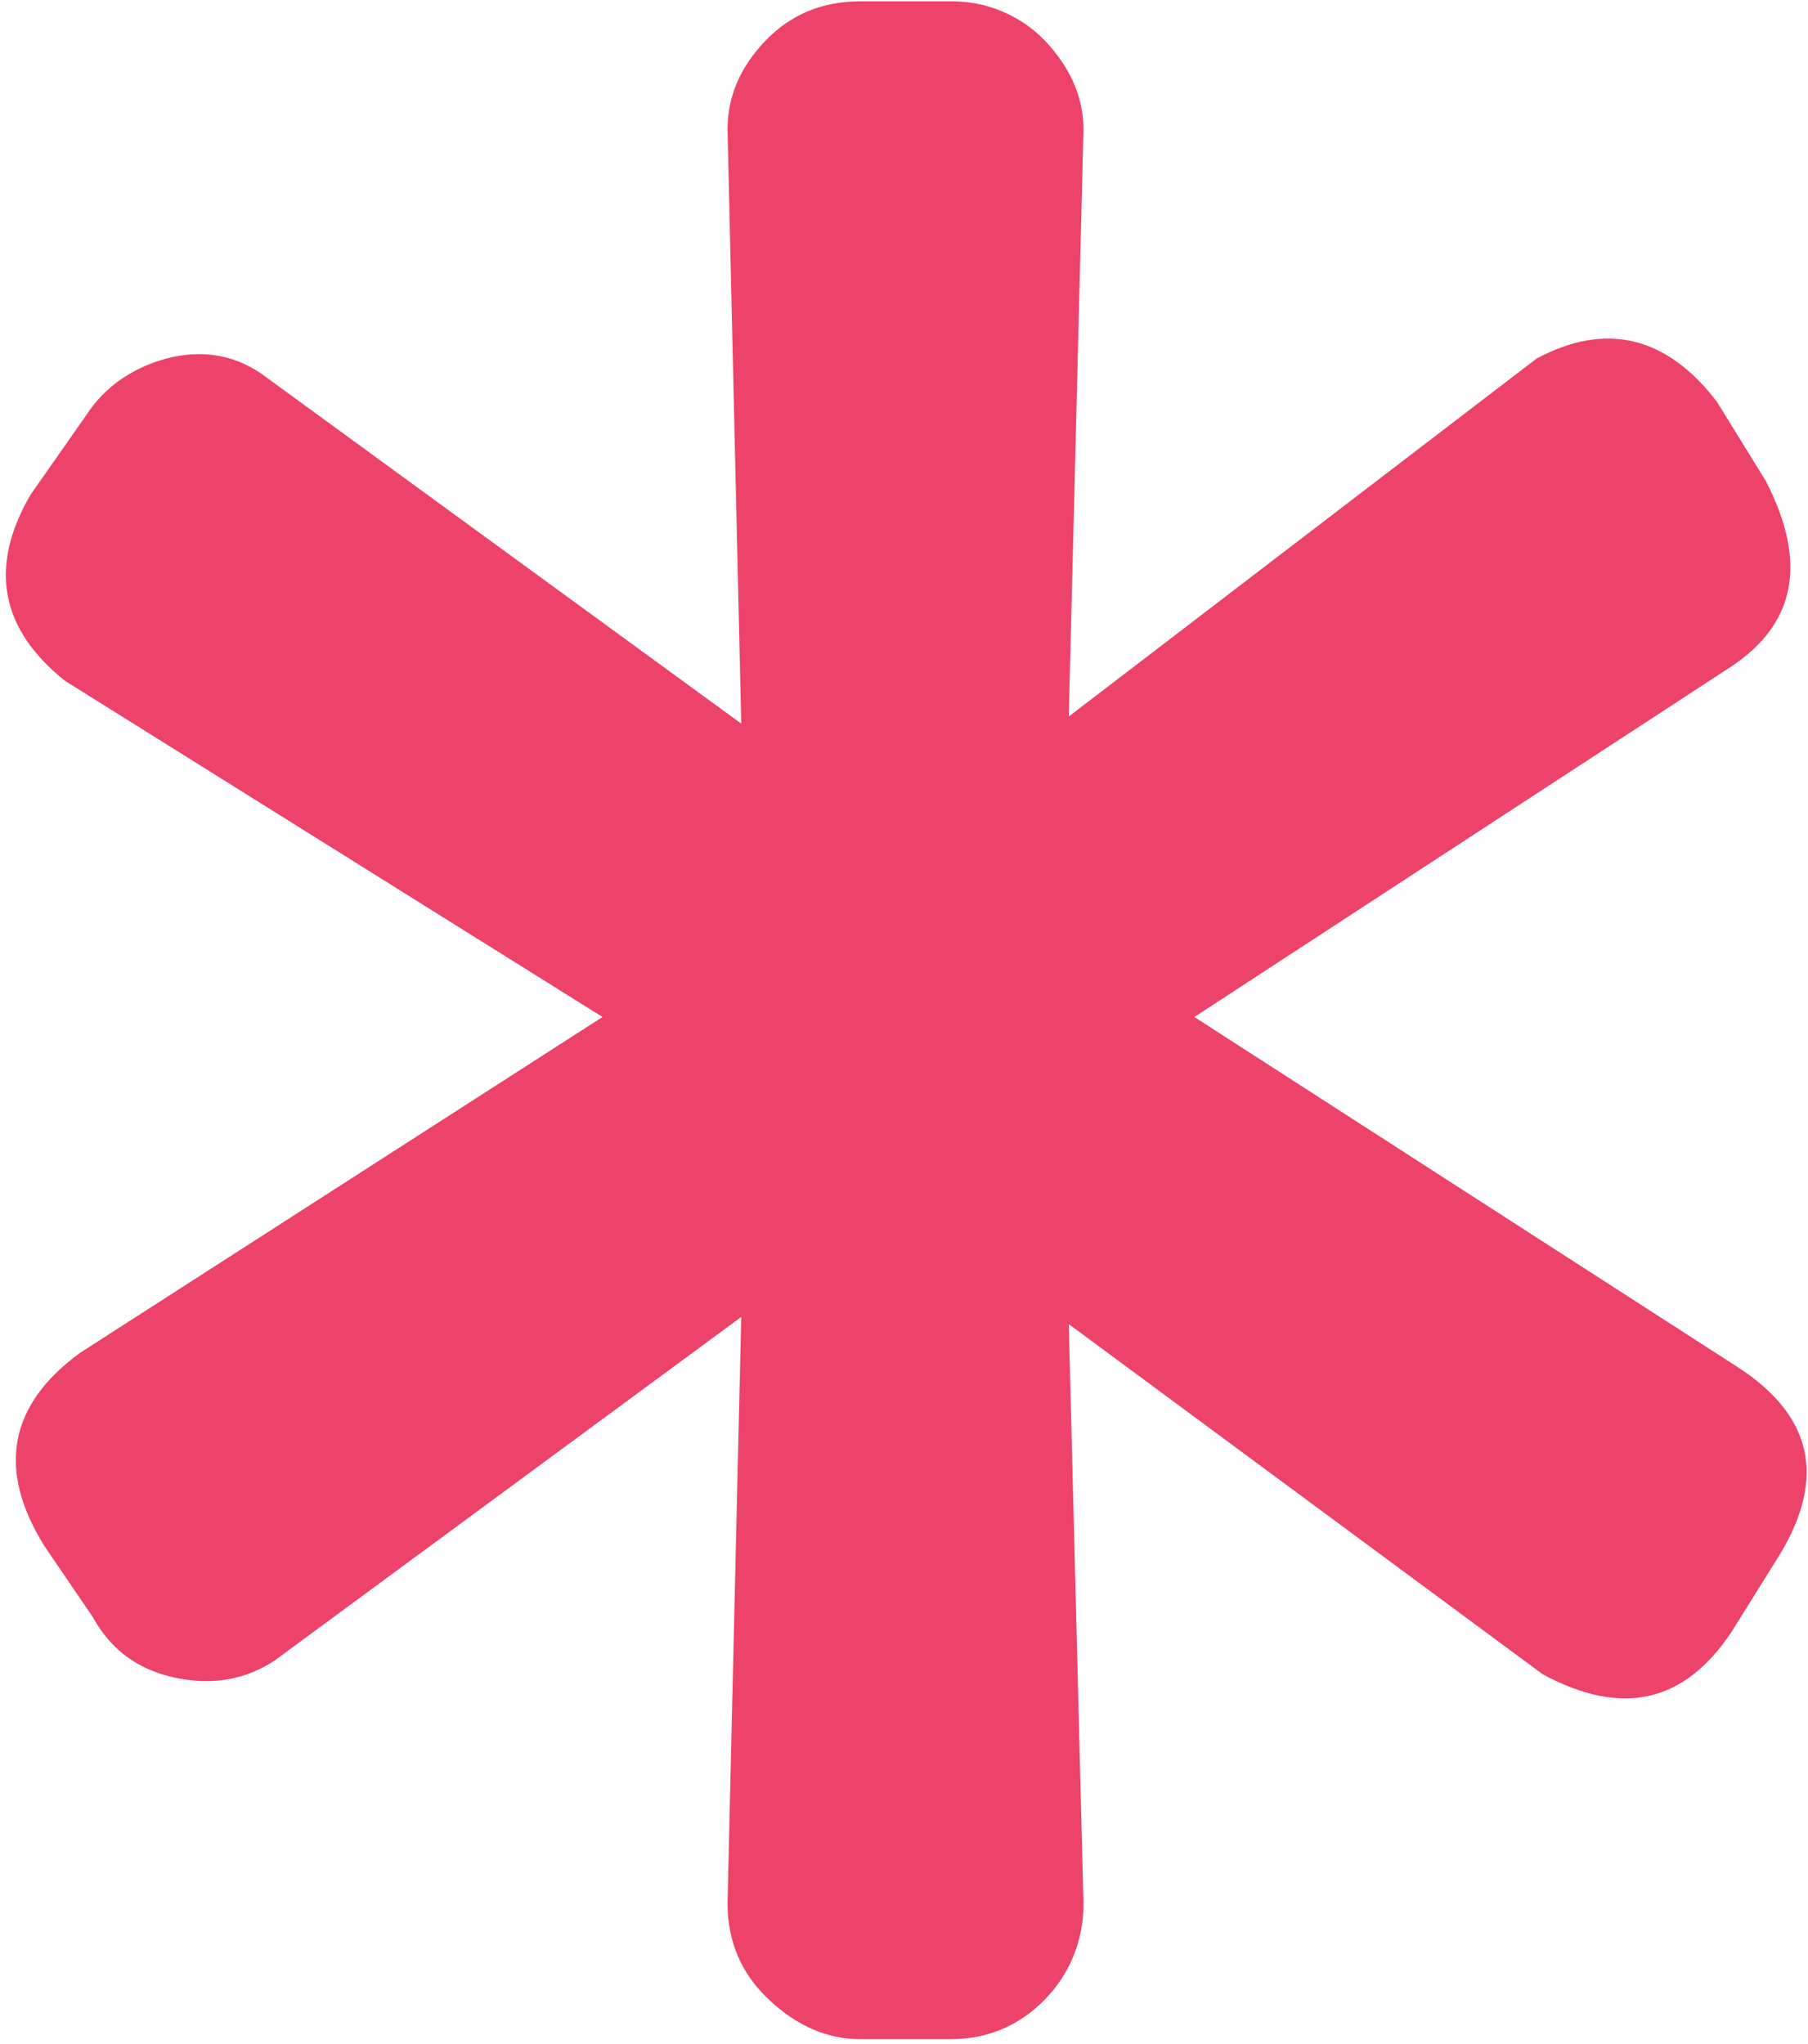 <svg width="291" height="329" viewBox="0 0 291 329" fill="none" xmlns="http://www.w3.org/2000/svg">
<path d="M153.018 328.171C158.878 328.171 163.987 326.042 168.11 321.852C170.136 319.801 171.735 317.369 172.812 314.695C173.889 312.021 174.424 309.16 174.385 306.278L172.02 213.091L248.289 269.437C261.028 276.317 271.09 274.098 278.72 262.58L286.574 249.998C293.902 237.718 291.683 227.802 279.706 220.026L192.233 163.668L278.72 107.22C289.084 100.285 290.922 90.447 284.21 77.405L276.345 64.666C268.188 53.988 258.362 51.781 247.292 57.719L172.02 115.31L174.385 20.89C174.385 15.478 172.166 10.739 168.11 6.47C166.149 4.46 163.8 2.869 161.206 1.795C158.612 0.72 155.826 0.183 153.018 0.218H138.452C132.267 0.218 127.315 2.347 123.27 6.47C119.169 10.739 117.096 15.478 117.096 20.89L119.304 116.453L41.892 60.016C37.31 56.957 32.201 56.274 26.71 57.719C21.153 59.254 16.716 62.38 13.837 66.884L4.918 79.612C-1.805 91.13 -0.046 101.203 10.486 109.584L96.973 163.668L12.851 217.74C1.4 226.121 -0.505 236.497 7.125 248.777L14.968 260.295C17.96 265.706 22.442 268.832 28.47 270.054C34.419 271.275 39.685 270.211 44.19 267.241L119.304 211.936L117.096 306.278C117.096 312.462 119.304 317.65 123.808 321.852C128.245 326.042 133.197 328.171 138.463 328.171H153.018Z" fill="#ED436A"/>
</svg>
